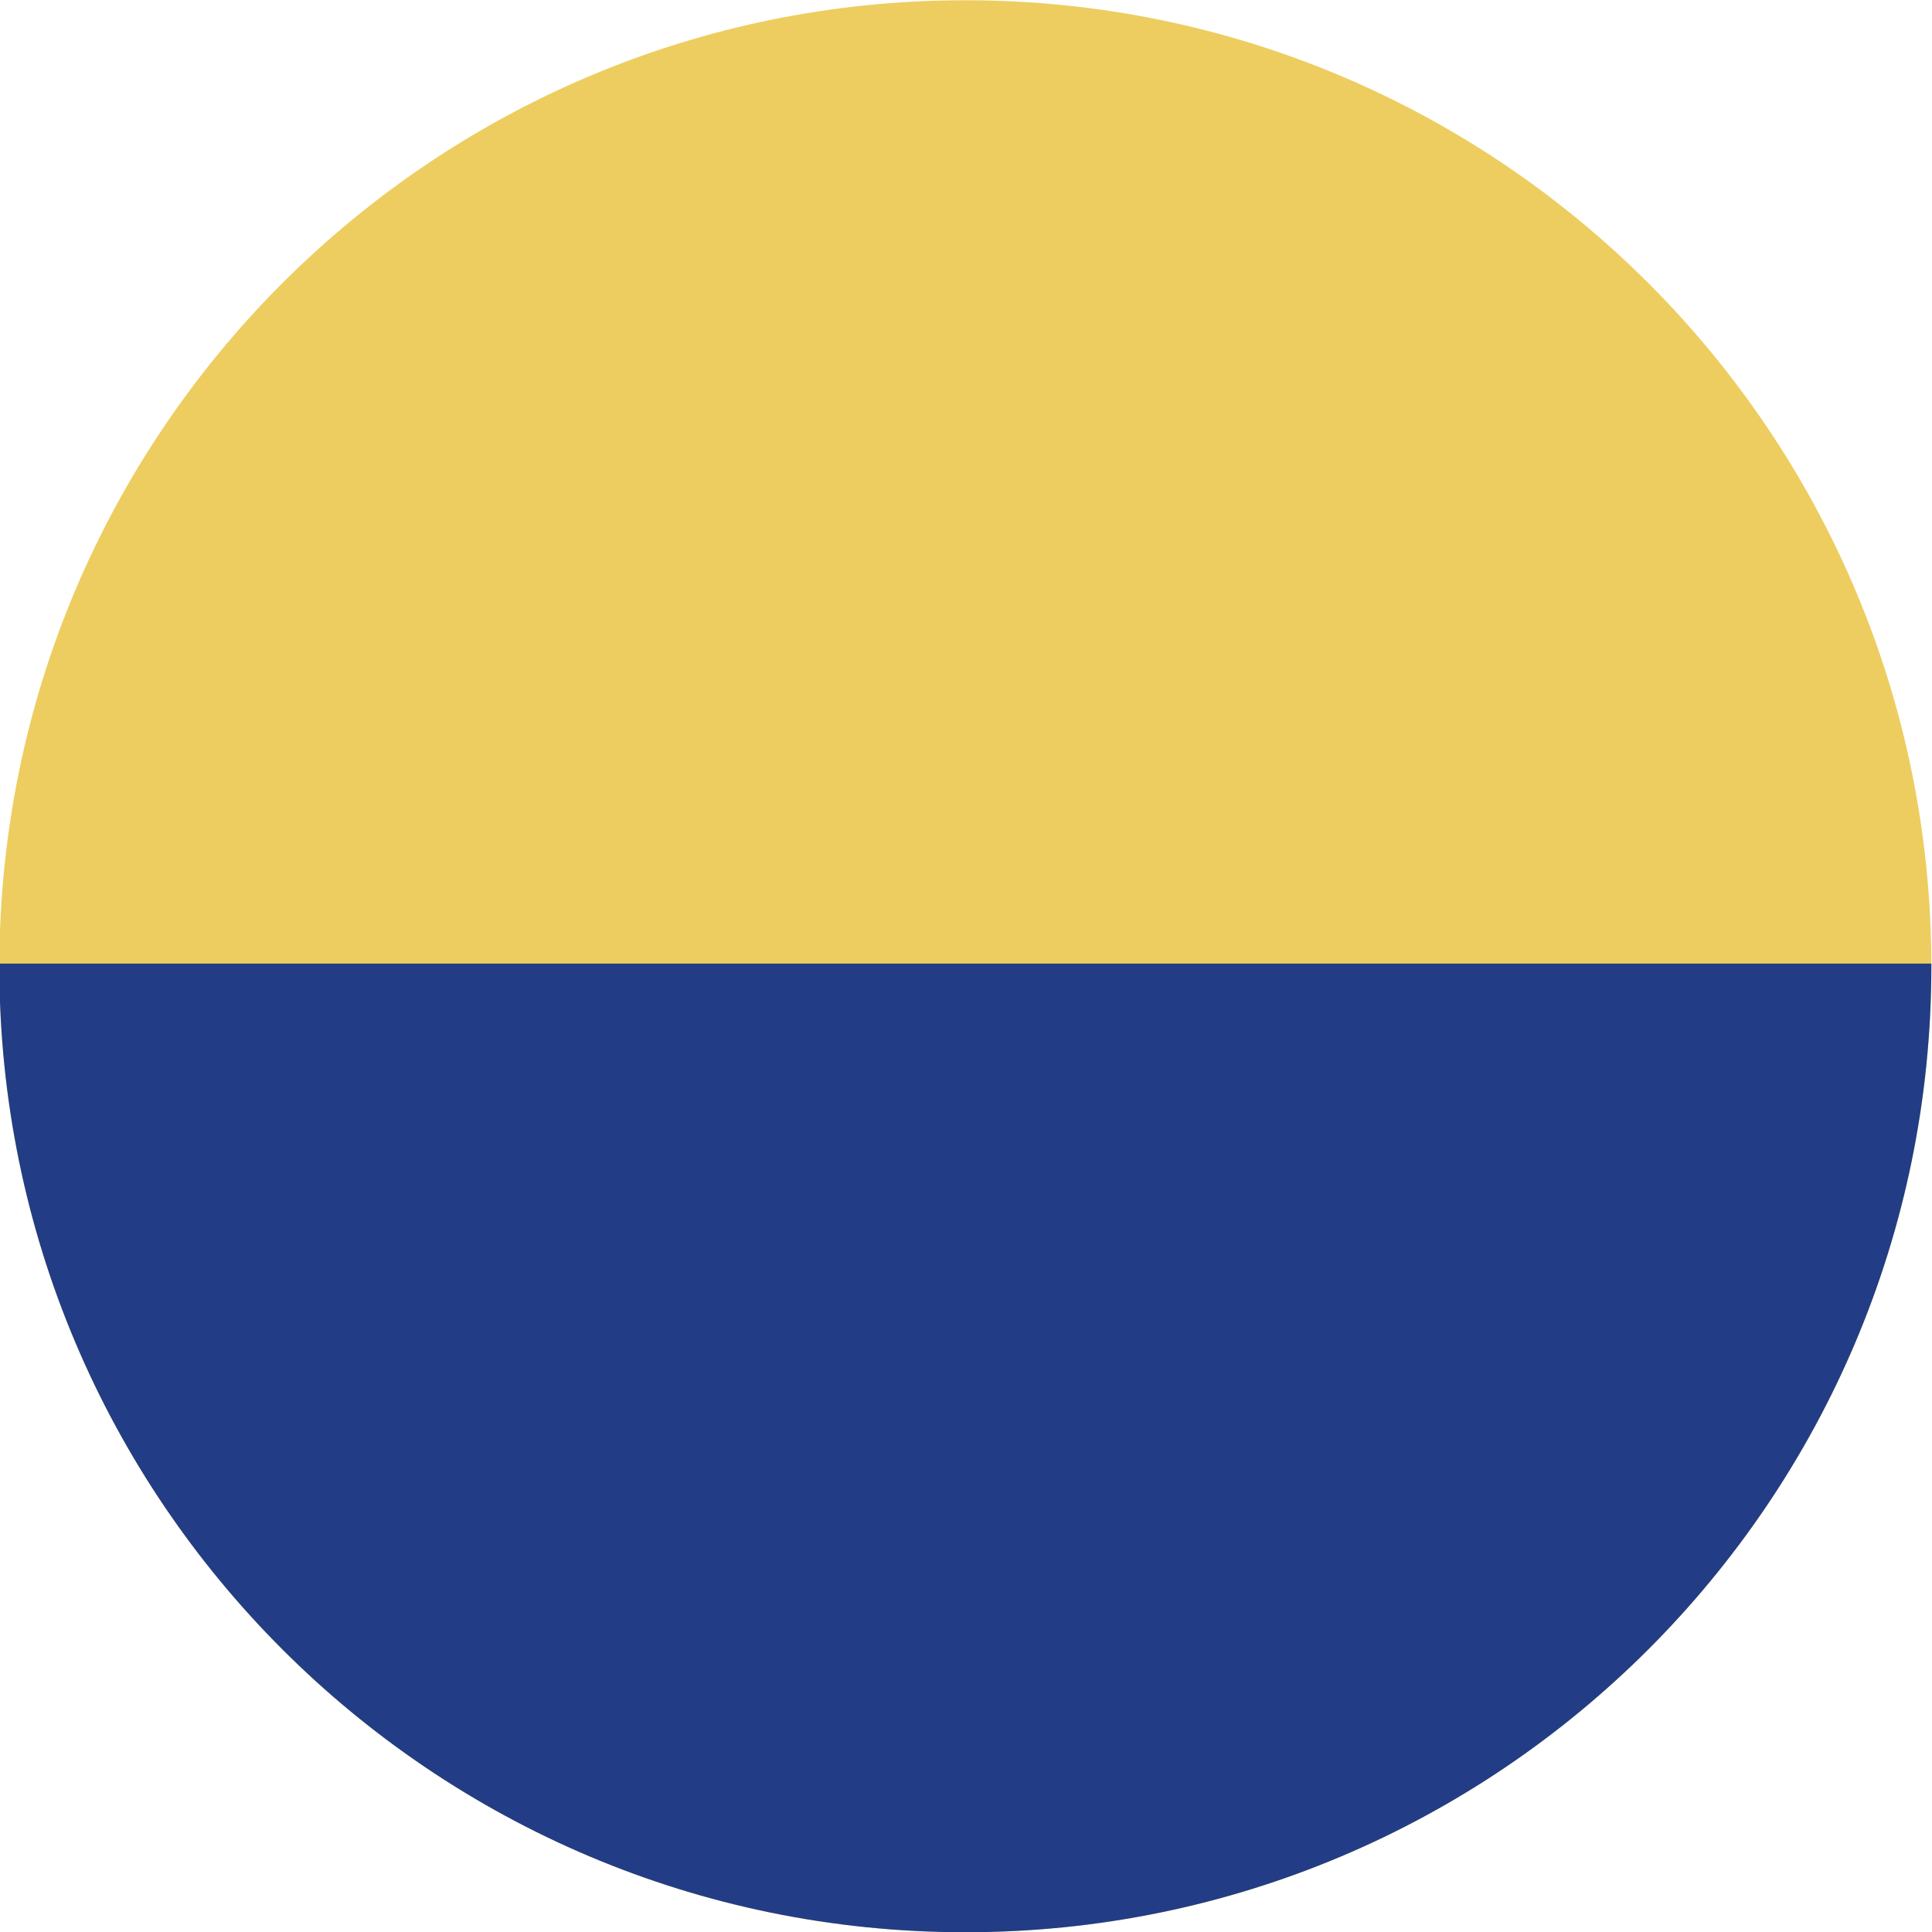 <?xml version="1.0" encoding="utf-8"?>
<!-- Generator: Adobe Illustrator 27.4.1, SVG Export Plug-In . SVG Version: 6.00 Build 0)  -->
<svg version="1.1" id="Ebene_1" xmlns="http://www.w3.org/2000/svg" xmlns:xlink="http://www.w3.org/1999/xlink" x="0px" y="0px"
	 viewBox="0 0 48 48" style="enable-background:new 0 0 48 48;" xml:space="preserve">
<style type="text/css">
	.st0{clip-path:url(#SVGID_00000176029380054406038330000002848248237998204861_);}
	.st1{fill:#EDCD5F;}
	.st2{fill:#223D85;}
</style>
<g>
	<defs>
		<path id="SVGID_1_" d="M-0.016,24.008c0.001,13.255,10.748,23.999,24.002,23.998c13.255-0.001,23.999-10.748,23.998-24.002
			c-0.001-13.254-10.746-23.998-24-23.998C10.729,0.007-0.016,10.753-0.016,24.008"/>
	</defs>
	<clipPath id="SVGID_00000034054729992981450640000014576257614258890892_">
		<use xlink:href="#SVGID_1_"  style="overflow:visible;"/>
	</clipPath>
	
		<g id="Gruppe_397_00000145028145440281759200000005471296213962735538_" style="clip-path:url(#SVGID_00000034054729992981450640000014576257614258890892_);">
		<path id="Pfad_663" class="st1" d="M-3.029-1.9H79.66v51.681H-3.029V-1.9z"/>
		
			<rect id="Rechteck_134_00000000197179975717947940000003020119515526073277_" x="-3.029" y="23.94" class="st2" width="82.689" height="25.839"/>
	</g>
</g>
</svg>
